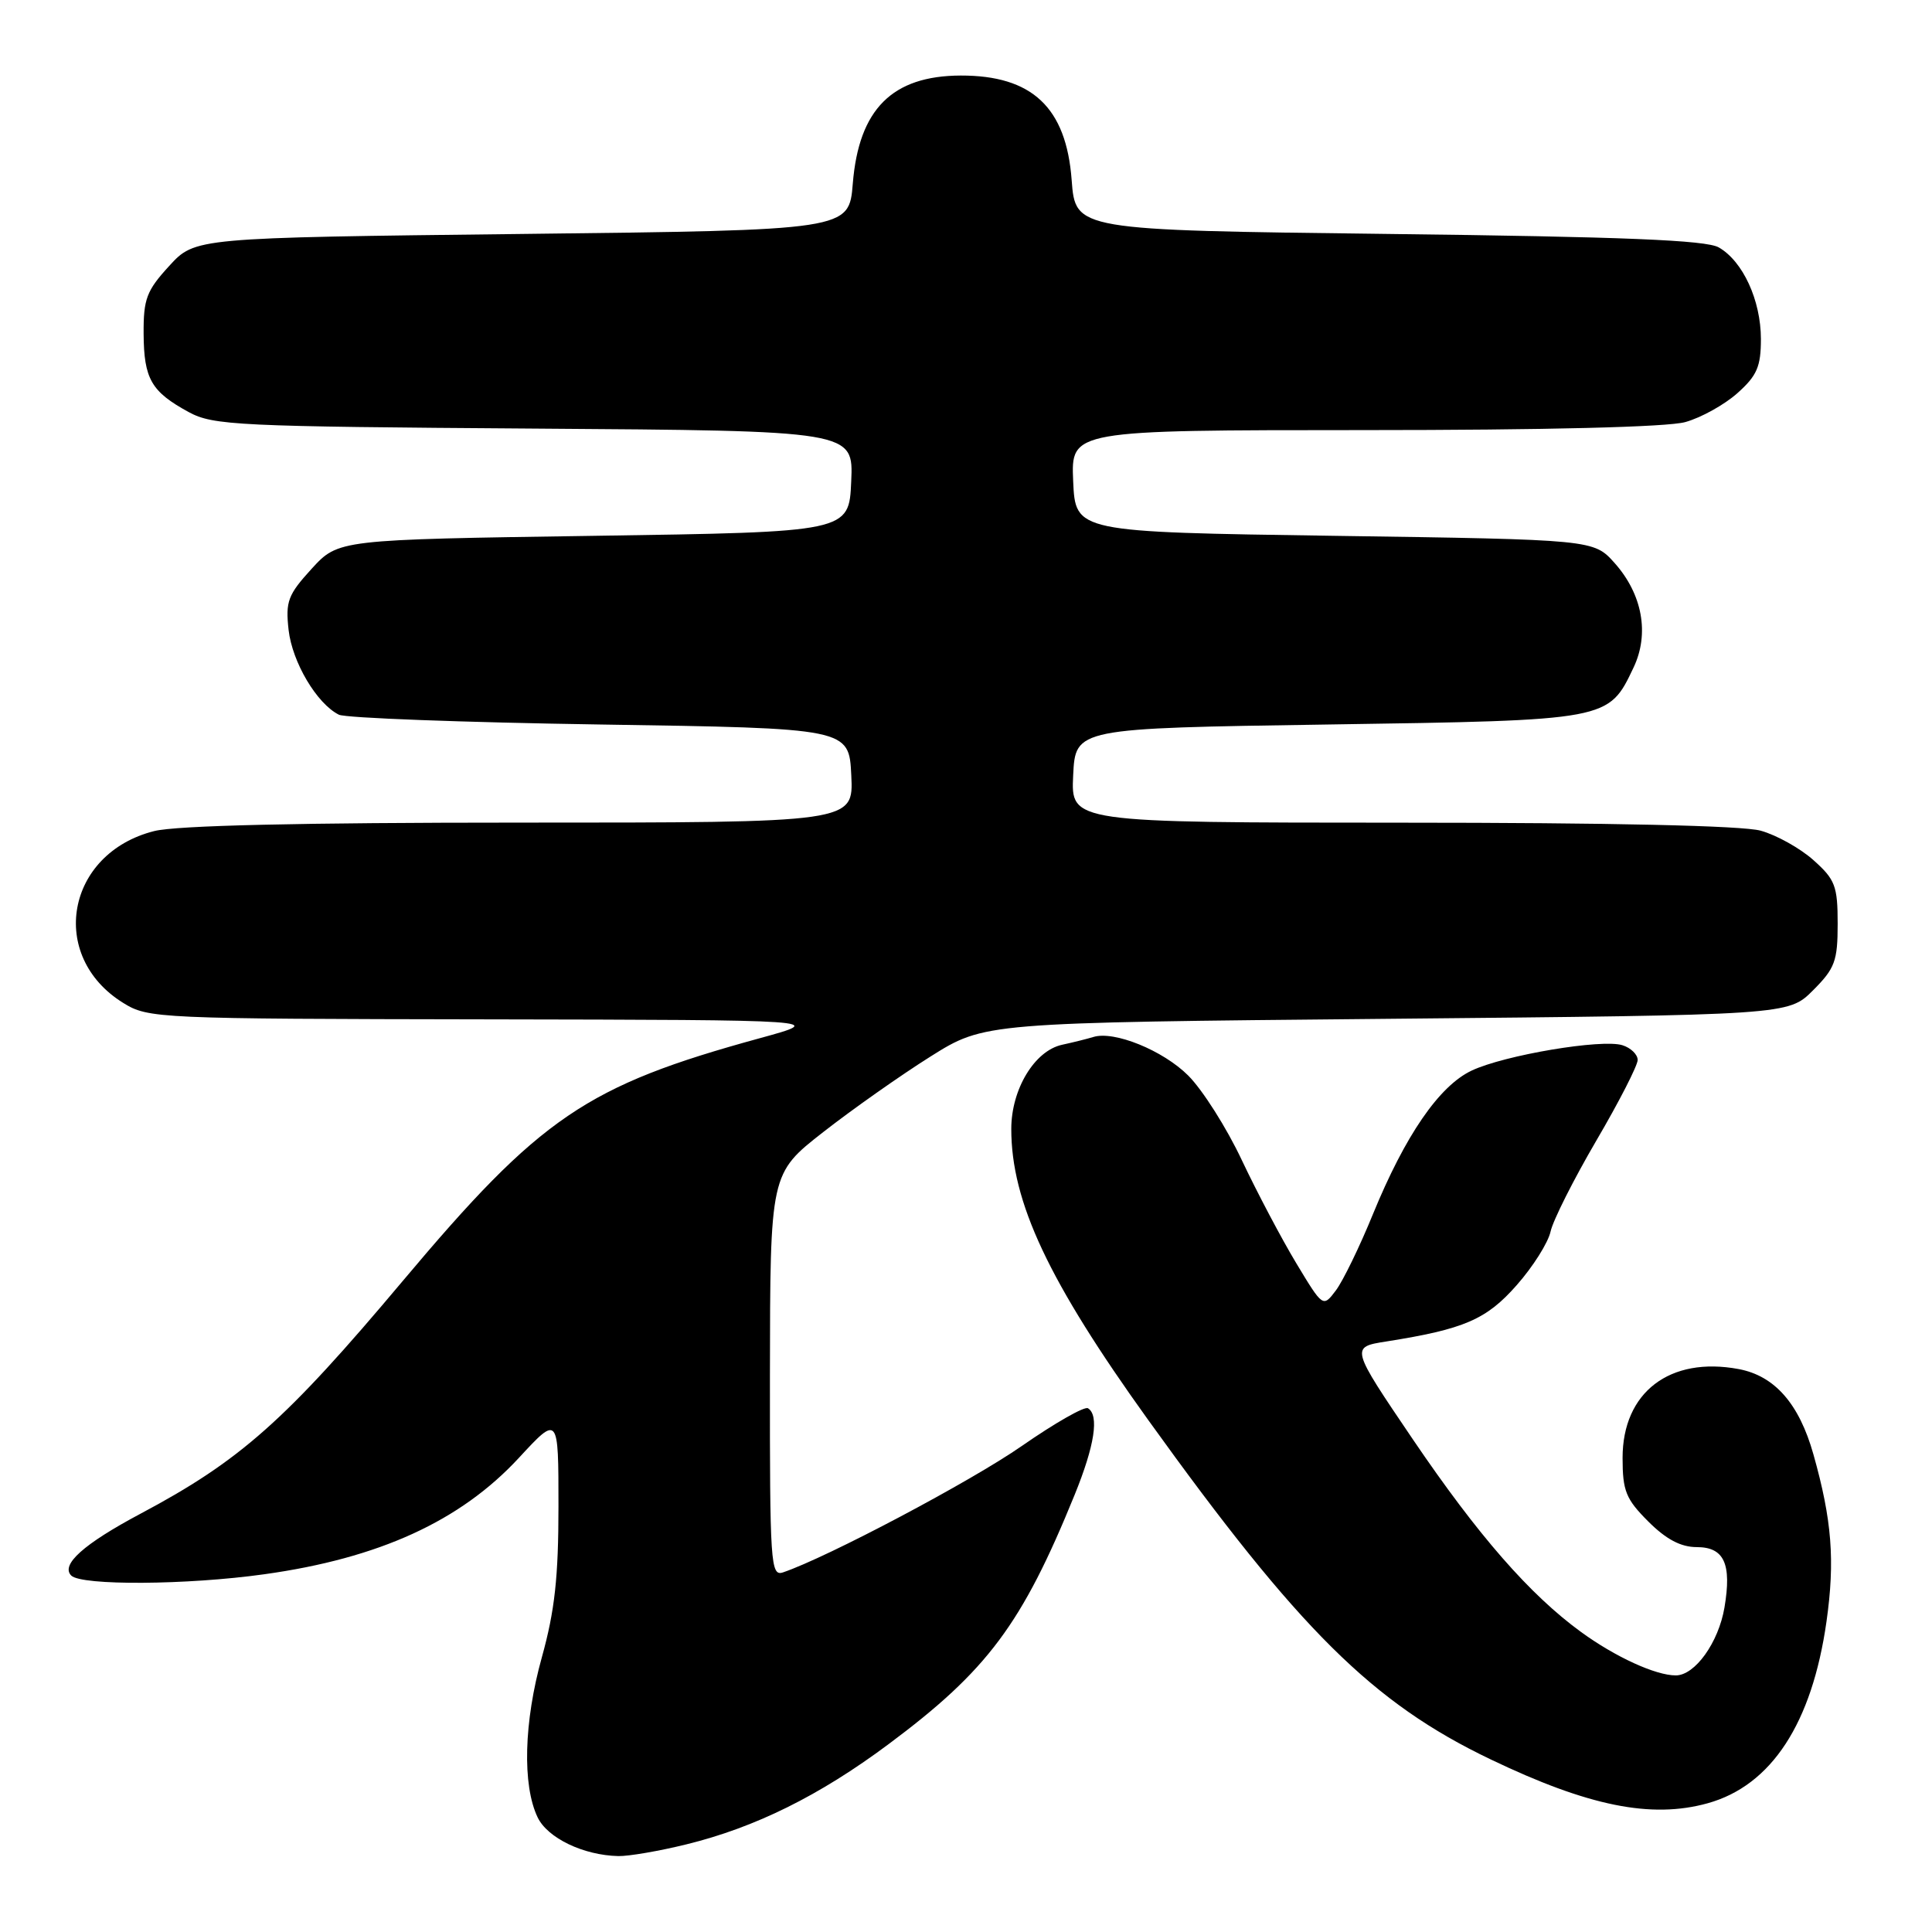 <?xml version="1.0" encoding="UTF-8" standalone="no"?>
<!DOCTYPE svg PUBLIC "-//W3C//DTD SVG 1.1//EN" "http://www.w3.org/Graphics/SVG/1.1/DTD/svg11.dtd" >
<svg xmlns="http://www.w3.org/2000/svg" xmlns:xlink="http://www.w3.org/1999/xlink" version="1.1" viewBox="0 0 256 256">
 <g >
 <path fill="currentColor"
d=" M 90.94 244.39 C 100.06 242.15 108.56 237.95 117.70 231.14 C 130.85 221.35 135.42 215.22 142.40 198.06 C 145.05 191.54 145.67 187.53 144.16 186.60 C 143.70 186.32 139.77 188.56 135.41 191.59 C 128.71 196.26 109.61 206.37 103.75 208.35 C 102.11 208.90 102.00 207.23 102.02 182.22 C 102.05 155.50 102.05 155.50 109.09 150.00 C 112.97 146.97 119.36 142.47 123.29 140.00 C 130.45 135.50 130.45 135.50 183.70 135.00 C 236.96 134.50 236.96 134.50 240.23 131.23 C 243.14 128.32 243.50 127.35 243.50 122.40 C 243.50 117.40 243.17 116.54 240.30 113.98 C 238.55 112.41 235.40 110.65 233.30 110.07 C 230.90 109.40 213.37 109.01 185.70 109.01 C 141.90 109.00 141.90 109.00 142.20 102.75 C 142.50 96.50 142.50 96.50 176.00 96.00 C 213.29 95.44 213.12 95.47 216.46 88.44 C 218.58 83.97 217.63 78.74 213.95 74.61 C 211.17 71.50 211.17 71.50 176.83 71.00 C 142.50 70.50 142.50 70.50 142.20 63.75 C 141.91 57.00 141.91 57.00 180.70 56.99 C 204.86 56.99 220.94 56.59 223.30 55.93 C 225.40 55.35 228.51 53.62 230.22 52.09 C 232.81 49.78 233.33 48.58 233.33 44.91 C 233.32 39.78 230.94 34.61 227.74 32.78 C 226.06 31.82 215.11 31.37 184.00 31.00 C 142.50 30.50 142.50 30.50 142.00 23.85 C 141.28 14.24 136.76 9.99 127.30 10.01 C 118.22 10.04 113.80 14.47 113.00 24.32 C 112.50 30.50 112.50 30.50 69.17 31.00 C 25.84 31.50 25.84 31.50 22.42 35.24 C 19.42 38.51 19.00 39.61 19.03 44.24 C 19.07 50.21 20.04 51.90 25.00 54.60 C 28.26 56.37 31.42 56.52 70.79 56.79 C 113.09 57.08 113.09 57.08 112.79 63.79 C 112.50 70.50 112.50 70.50 78.67 71.00 C 44.84 71.50 44.84 71.50 41.30 75.36 C 38.15 78.81 37.82 79.69 38.24 83.47 C 38.73 87.76 41.98 93.24 44.90 94.70 C 45.78 95.14 61.35 95.72 79.50 96.00 C 112.50 96.50 112.50 96.50 112.80 102.75 C 113.10 109.00 113.10 109.00 68.99 109.00 C 39.78 109.00 23.39 109.38 20.44 110.12 C 8.75 113.06 6.30 126.70 16.34 132.90 C 19.65 134.95 20.86 135.00 64.62 135.07 C 109.50 135.15 109.50 135.15 100.67 137.57 C 77.69 143.87 71.64 147.99 53.37 169.73 C 37.84 188.22 31.84 193.55 18.59 200.59 C 11.08 204.59 8.01 207.34 9.44 208.77 C 10.79 210.12 24.81 210.03 35.00 208.60 C 50.24 206.48 61.01 201.55 68.75 193.18 C 74.00 187.50 74.00 187.50 74.00 199.59 C 74.00 208.98 73.51 213.44 71.80 219.59 C 69.41 228.17 69.19 236.54 71.24 240.81 C 72.55 243.55 77.31 245.84 81.94 245.94 C 83.28 245.97 87.33 245.28 90.94 244.39 Z  M 226.28 238.94 C 234.72 236.59 240.10 228.36 242.02 214.86 C 243.16 206.79 242.74 201.41 240.29 192.72 C 238.40 186.00 235.16 182.31 230.39 181.41 C 221.26 179.70 215.00 184.48 215.00 193.18 C 215.00 197.56 215.44 198.64 218.40 201.60 C 220.77 203.97 222.72 205.00 224.83 205.00 C 228.46 205.00 229.48 207.21 228.50 213.01 C 227.71 217.65 224.59 222.00 222.05 222.00 C 219.37 222.00 214.03 219.55 209.50 216.25 C 202.70 211.30 195.84 203.44 187.21 190.72 C 178.93 178.50 178.93 178.50 183.71 177.75 C 194.01 176.12 196.96 174.85 200.97 170.29 C 203.12 167.86 205.14 164.66 205.46 163.18 C 205.78 161.71 208.51 156.29 211.52 151.14 C 214.54 145.99 217.00 141.18 217.00 140.45 C 217.00 139.73 216.10 138.85 214.99 138.50 C 212.27 137.63 199.33 139.81 195.00 141.86 C 190.70 143.89 186.20 150.44 181.93 160.86 C 180.17 165.18 177.95 169.74 177.01 170.99 C 175.30 173.25 175.30 173.25 171.76 167.38 C 169.81 164.14 166.57 158.00 164.55 153.73 C 162.54 149.45 159.34 144.41 157.45 142.52 C 154.11 139.18 147.61 136.54 144.86 137.41 C 144.11 137.64 142.25 138.11 140.72 138.44 C 137.08 139.24 134.01 144.33 134.00 149.57 C 133.99 159.27 138.93 169.77 152.14 188.15 C 172.16 216.00 181.88 225.64 197.50 233.12 C 210.45 239.33 218.79 241.02 226.28 238.94 Z "/>
</g>
</svg>